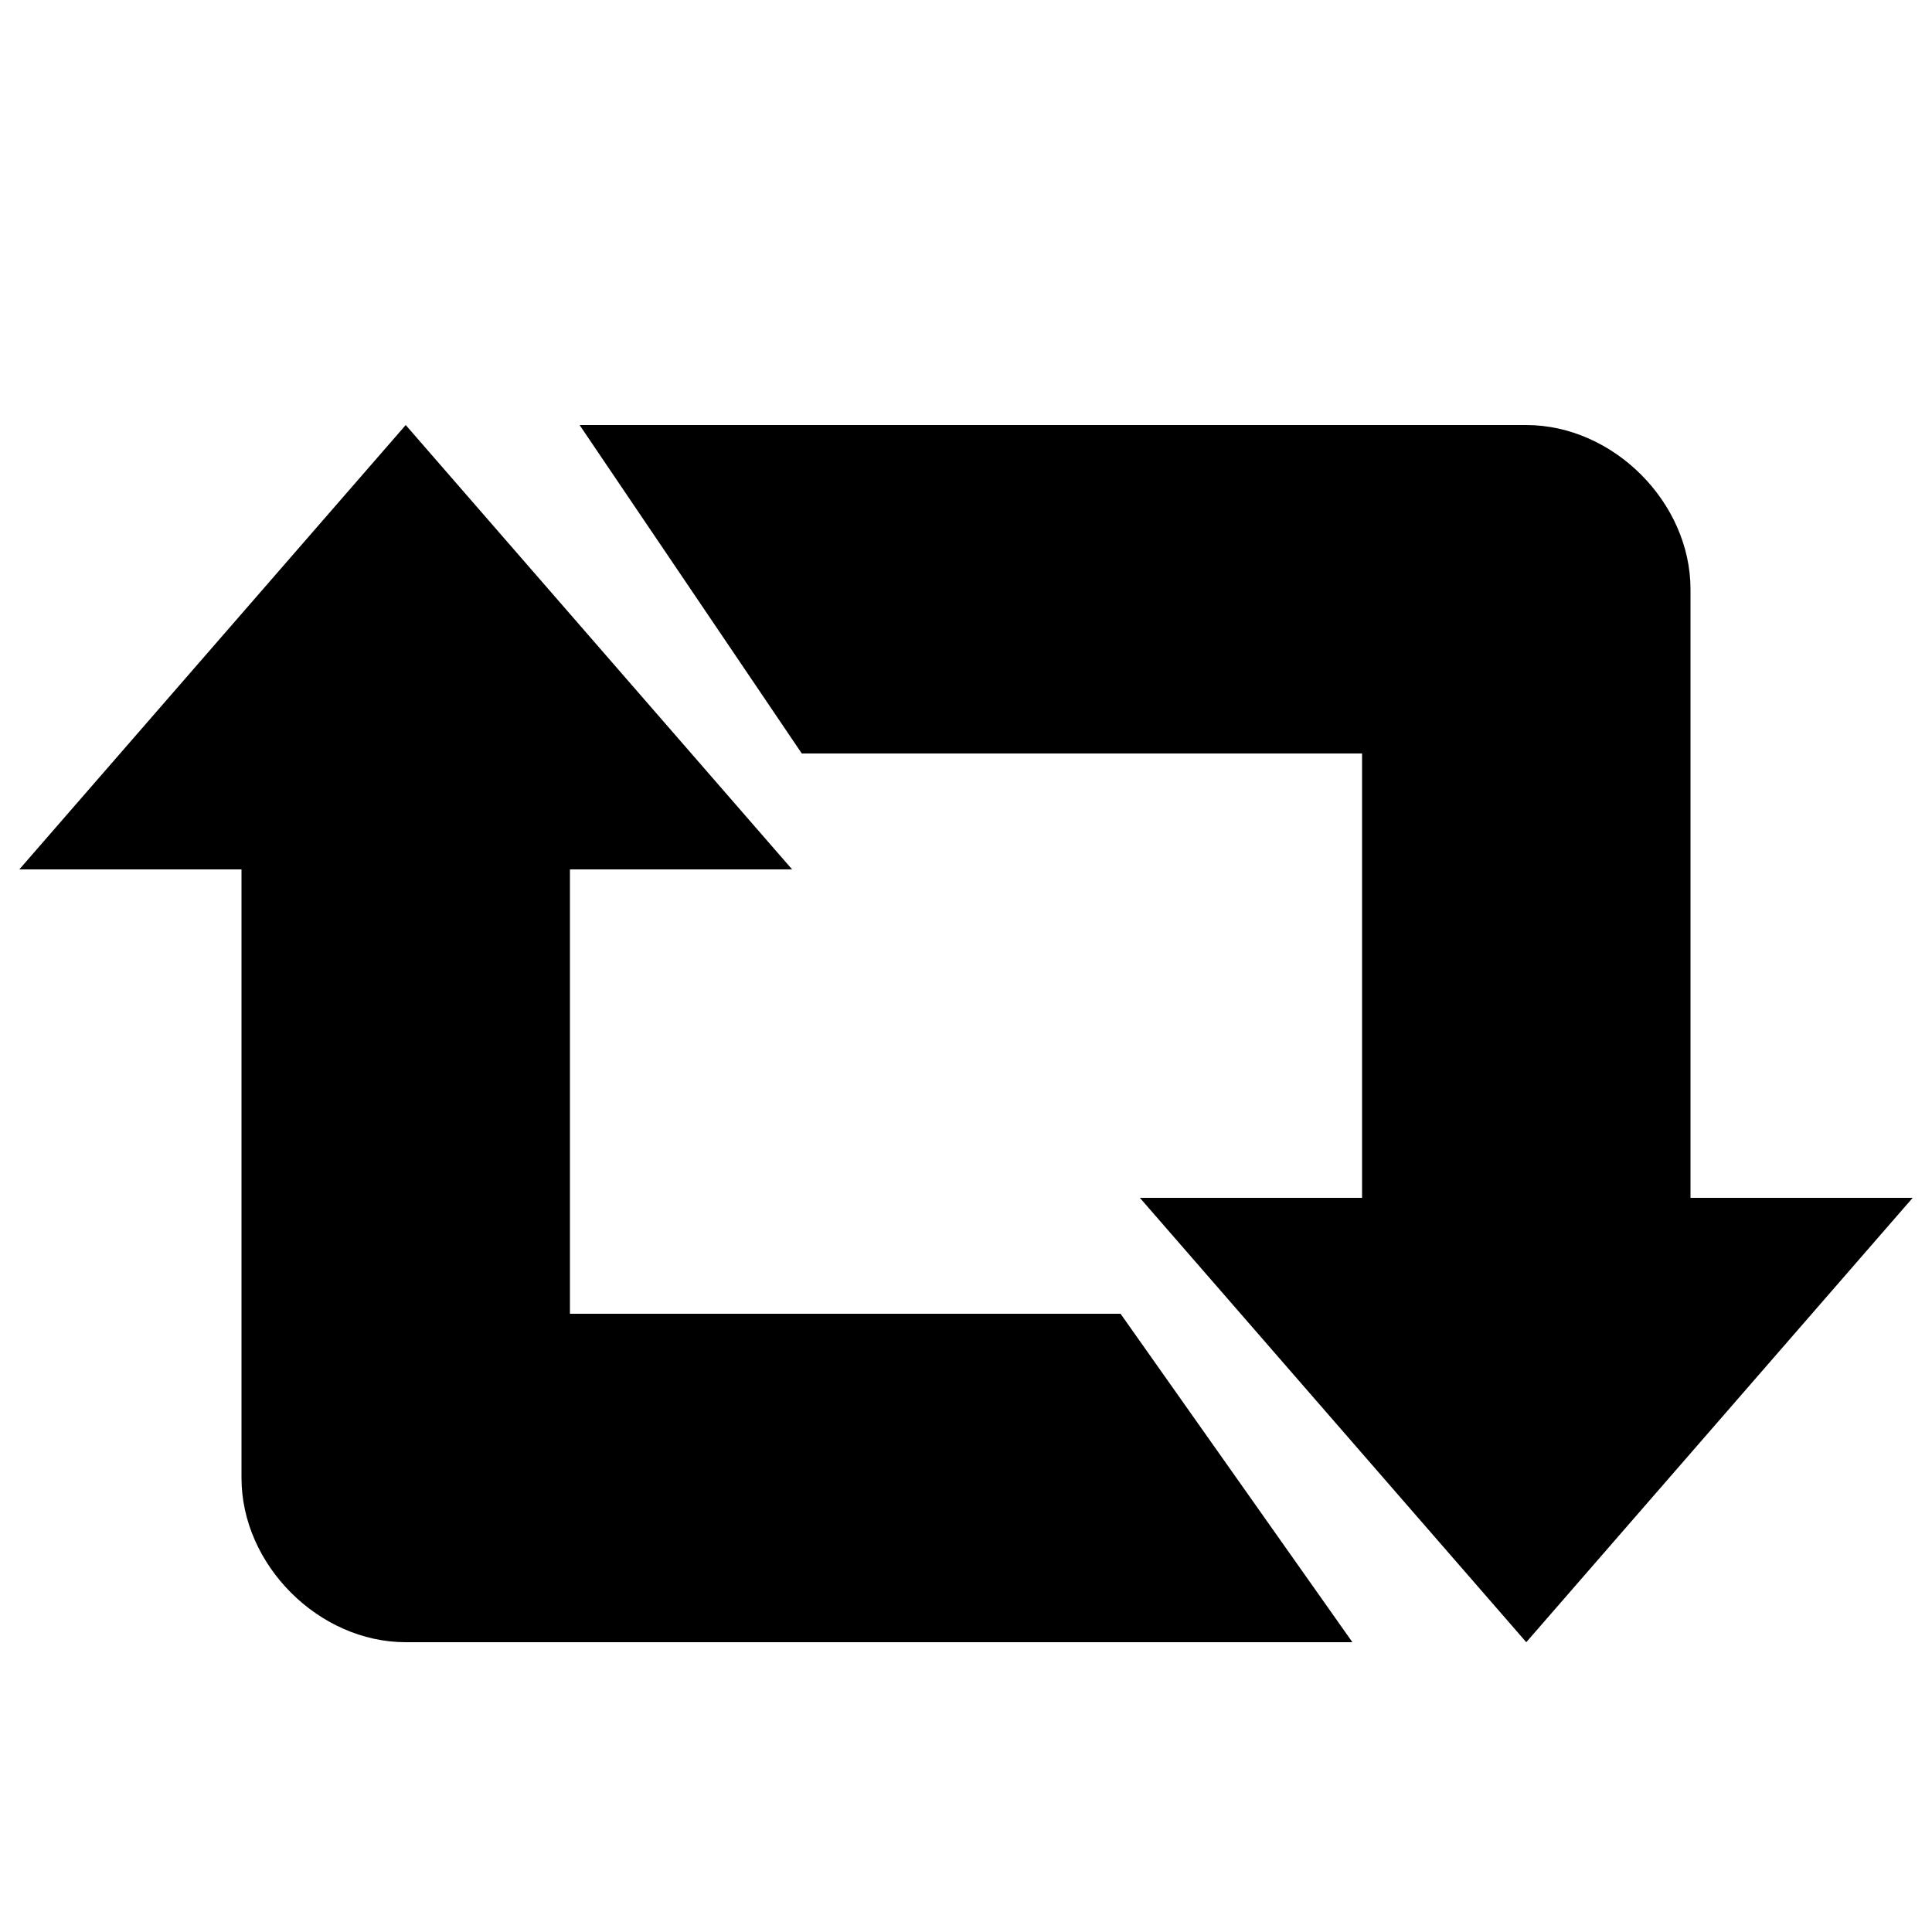 <?xml version="1.0" encoding="utf-8"?>
<!-- Generator: Adobe Illustrator 18.1.1, SVG Export Plug-In . SVG Version: 6.00 Build 0)  -->
<svg version="1.1" id="Layer_1" xmlns="http://www.w3.org/2000/svg" xmlns:xlink="http://www.w3.org/1999/xlink" x="0px" y="0px"
	 viewBox="0 0 20 20" enable-background="new 0 0 20 20" xml:space="preserve">
<g id="Layer_1_1_">
</g>
<g id="hs-retweet">
	<g>
		<path d="M15.8,17l-4-4.6h2.3V7.8h-2.9H8.3L6,4.4h5.2h2.9h1.7c0.9,0,1.7,0.8,1.7,1.7v6.3h2.3L15.8,17z M5.9,9v2.9
			v1.7h5.7L14,17H4.2c-0.9,0-1.7-0.8-1.7-1.7v-1.7v-1.7V9H0.2l4-4.6l4,4.6H5.9z"/>
	</g>
</g>
</svg>
